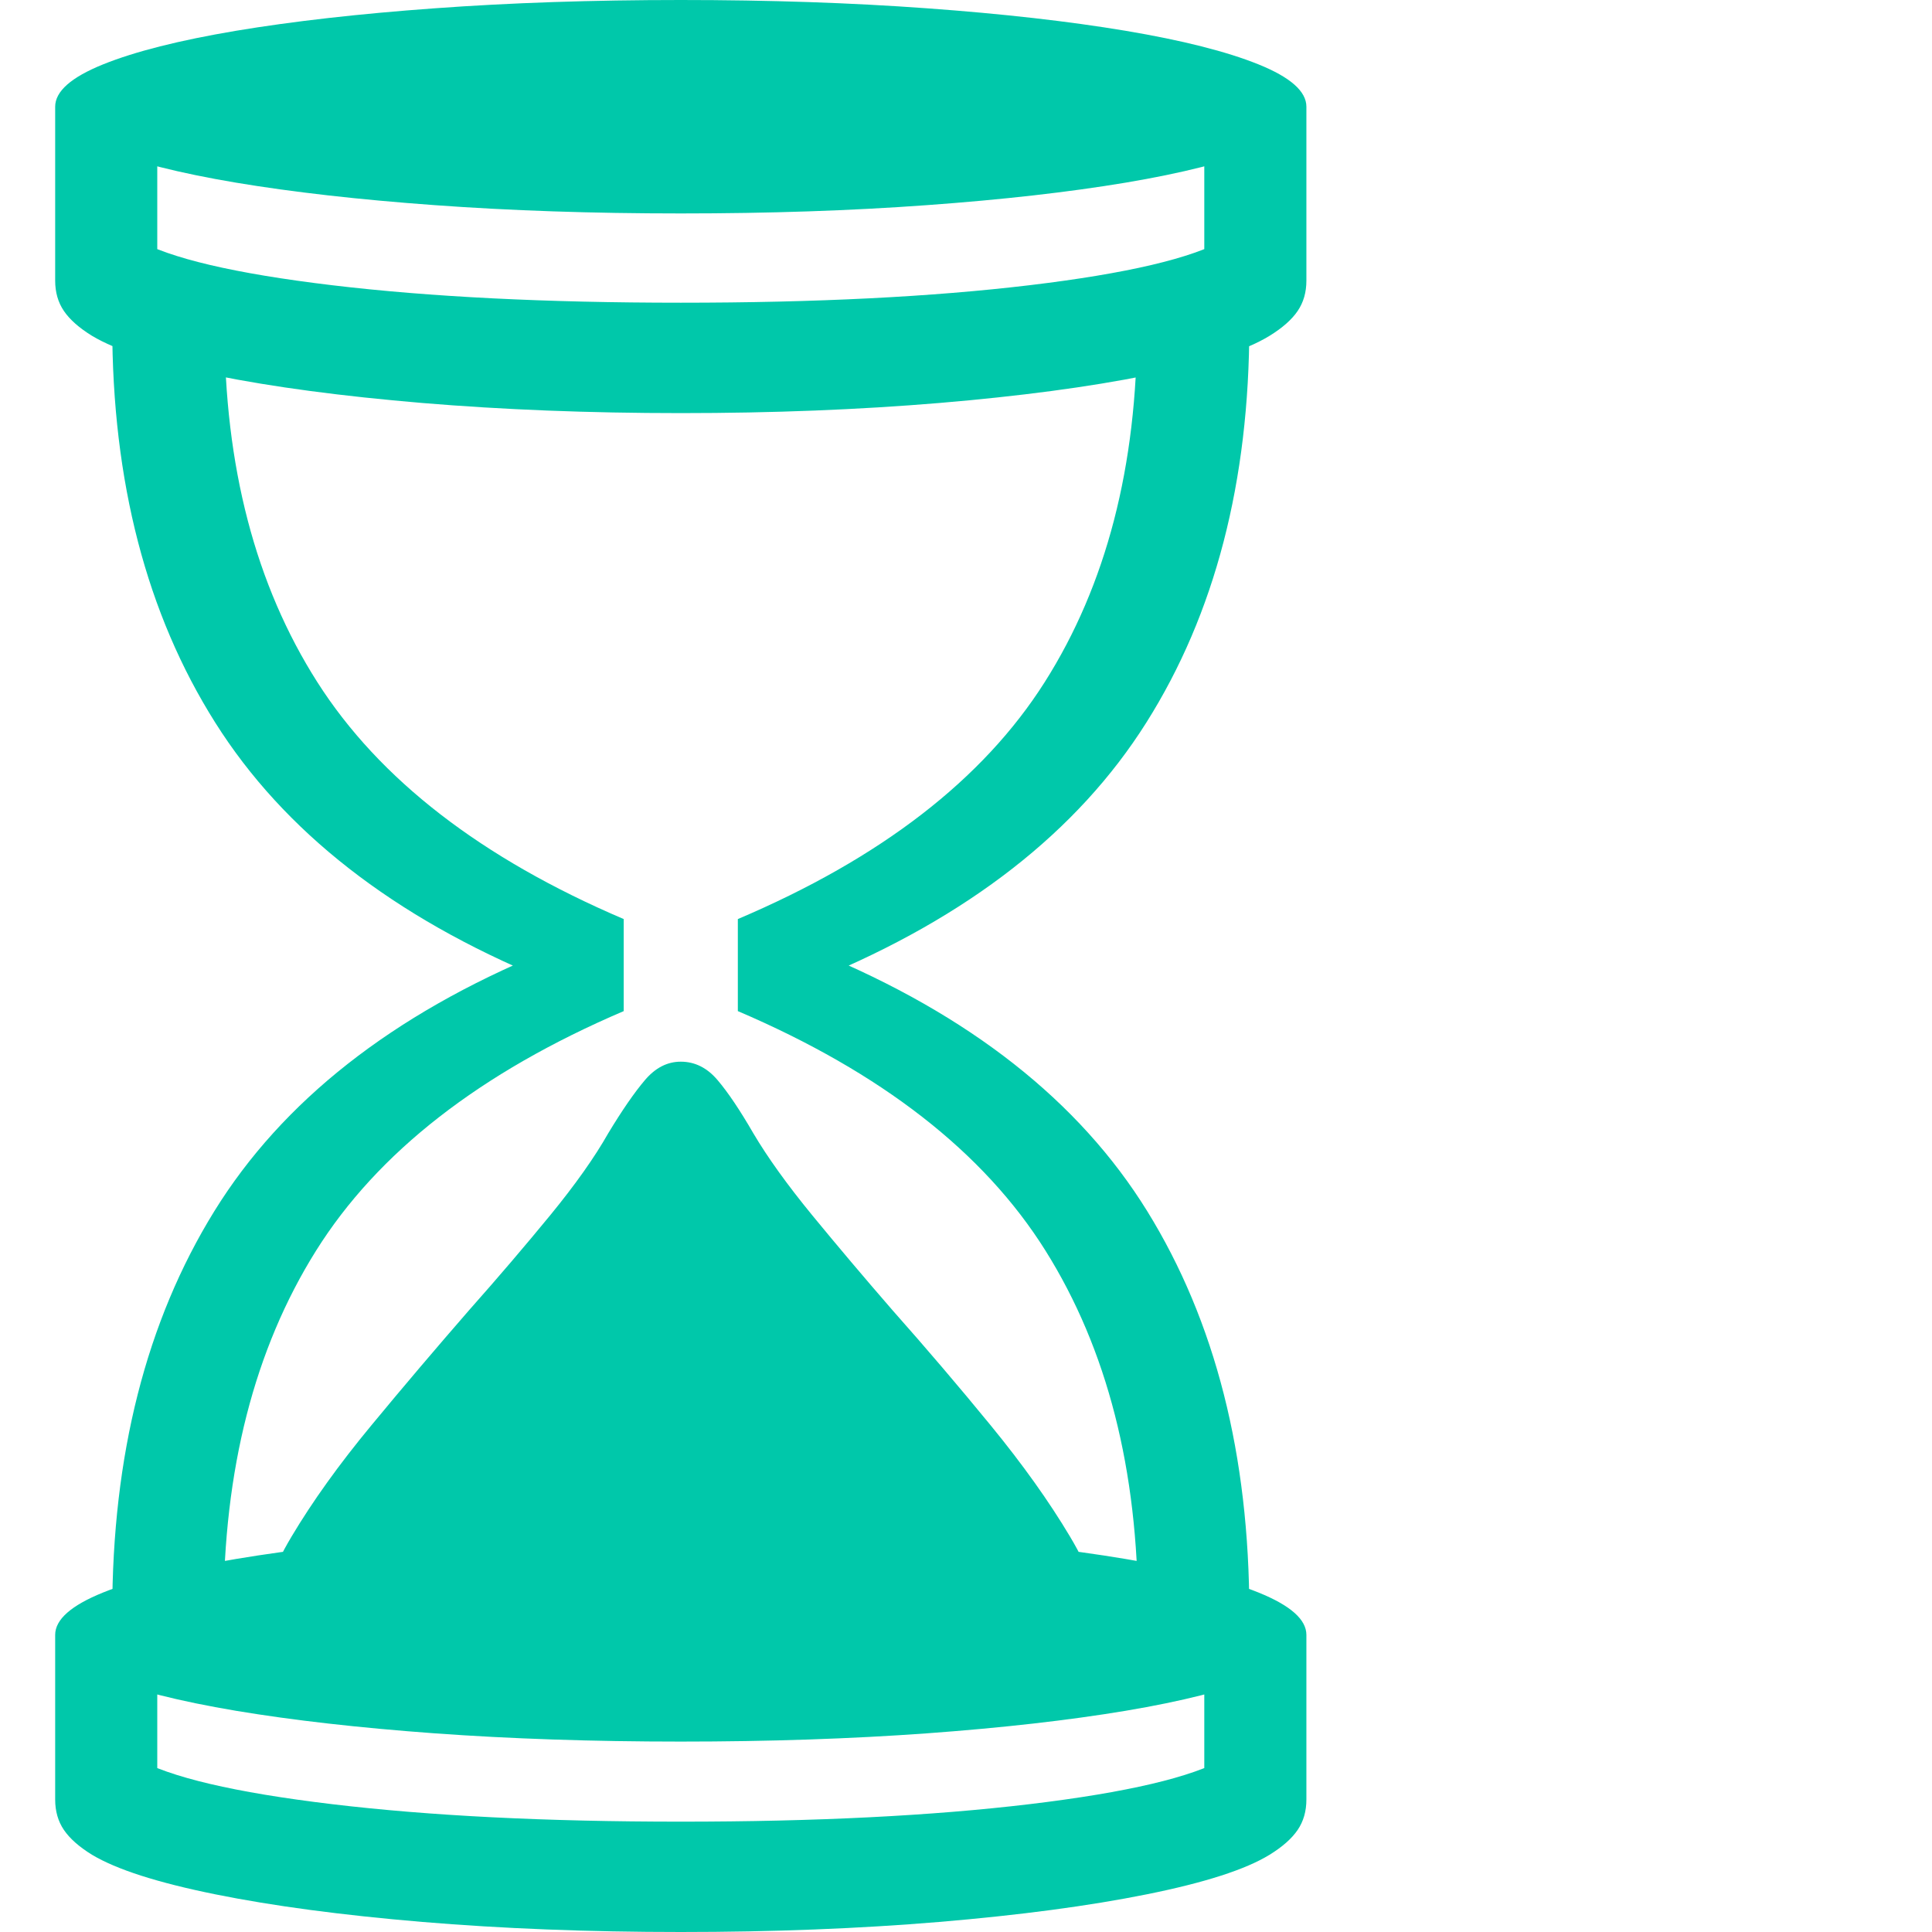 <svg version="1.1" xmlns="http://www.w3.org/2000/svg" style="fill:rgba(0,0,0,1.0)" width="256" height="256" viewBox="0 0 30.938 32.812"><path fill="rgb(0, 200, 170)" d="M18.391 27.391 C18.391 24.964 17.867 22.914 16.82 21.242 C15.773 19.57 14.031 18.214 11.594 17.172 L11.594 15.609 C14.021 14.578 15.758 13.237 16.805 11.586 C17.852 9.935 18.375 7.917 18.375 5.531 L20.281 5.531 C20.281 8.177 19.698 10.424 18.531 12.273 C17.365 14.122 15.505 15.573 12.953 16.625 L12.953 16.172 C15.526 17.234 17.391 18.701 18.547 20.57 C19.703 22.44 20.281 24.714 20.281 27.391 Z M10.625 32.812 C9.062 32.812 7.599 32.755 6.234 32.641 C4.87 32.526 3.698 32.37 2.719 32.172 C1.74 31.974 1.042 31.75 0.625 31.5 C0.406 31.365 0.247 31.224 0.148 31.078 C0.049 30.932 0 30.76 0 30.562 L0 27.766 L1.734 27.766 L1.734 30.422 L1.375 29.859 C1.938 30.182 3.047 30.443 4.703 30.641 C6.359 30.839 8.333 30.938 10.625 30.938 C12.917 30.938 14.891 30.839 16.547 30.641 C18.203 30.443 19.312 30.182 19.875 29.859 L19.516 30.422 L19.516 27.766 L21.25 27.766 L21.25 30.562 C21.25 30.76 21.201 30.932 21.102 31.078 C21.003 31.224 20.844 31.365 20.625 31.5 C20.219 31.75 19.523 31.974 18.539 32.172 C17.555 32.37 16.38 32.526 15.016 32.641 C13.651 32.755 12.188 32.812 10.625 32.812 Z M10.625 29.578 C9.125 29.578 7.732 29.531 6.445 29.438 C5.159 29.344 4.034 29.216 3.07 29.055 C2.107 28.893 1.354 28.703 0.812 28.484 C0.271 28.266 0 28.026 0 27.766 C0 27.505 0.271 27.266 0.812 27.047 C1.354 26.828 2.107 26.638 3.07 26.477 C4.034 26.315 5.159 26.188 6.445 26.094 C7.732 26 9.125 25.953 10.625 25.953 C12.125 25.953 13.518 26 14.805 26.094 C16.091 26.188 17.216 26.315 18.18 26.477 C19.143 26.638 19.896 26.828 20.438 27.047 C20.979 27.266 21.25 27.505 21.25 27.766 C21.25 28.026 20.979 28.266 20.438 28.484 C19.896 28.703 19.143 28.893 18.18 29.055 C17.216 29.216 16.091 29.344 14.805 29.438 C13.518 29.531 12.125 29.578 10.625 29.578 Z M3.484 27.641 C3.484 27.203 3.661 26.688 4.016 26.094 C4.37 25.5 4.82 24.872 5.367 24.211 C5.914 23.549 6.469 22.896 7.031 22.25 C7.521 21.698 7.979 21.161 8.406 20.641 C8.833 20.12 9.161 19.656 9.391 19.25 C9.63 18.854 9.839 18.552 10.016 18.344 C10.193 18.135 10.396 18.031 10.625 18.031 C10.865 18.031 11.073 18.135 11.25 18.344 C11.427 18.552 11.63 18.854 11.859 19.25 C12.099 19.656 12.432 20.12 12.859 20.641 C13.286 21.161 13.74 21.698 14.219 22.25 C14.792 22.896 15.349 23.549 15.891 24.211 C16.432 24.872 16.88 25.5 17.234 26.094 C17.589 26.688 17.766 27.203 17.766 27.641 Z M0.969 27.391 C0.969 24.714 1.547 22.44 2.703 20.57 C3.859 18.701 5.724 17.234 8.297 16.172 L8.297 16.625 C5.745 15.573 3.885 14.122 2.719 12.273 C1.552 10.424 0.969 8.177 0.969 5.531 L2.875 5.531 C2.875 7.917 3.401 9.935 4.453 11.586 C5.505 13.237 7.24 14.578 9.656 15.609 L9.656 17.172 C7.219 18.214 5.477 19.57 4.43 21.242 C3.383 22.914 2.859 24.964 2.859 27.391 Z M10.625 7.016 C9.062 7.016 7.599 6.958 6.234 6.844 C4.87 6.729 3.698 6.573 2.719 6.375 C1.74 6.177 1.042 5.953 0.625 5.703 C0.406 5.568 0.247 5.427 0.148 5.281 C0.049 5.135 0 4.964 0 4.766 L0 1.812 L1.734 1.812 L1.734 4.625 L1.375 4.062 C1.938 4.385 3.047 4.646 4.703 4.844 C6.359 5.042 8.333 5.141 10.625 5.141 C12.917 5.141 14.891 5.042 16.547 4.844 C18.203 4.646 19.312 4.385 19.875 4.062 L19.516 4.625 L19.516 1.812 L21.25 1.812 L21.25 4.766 C21.25 4.964 21.201 5.135 21.102 5.281 C21.003 5.427 20.844 5.568 20.625 5.703 C20.219 5.953 19.523 6.177 18.539 6.375 C17.555 6.573 16.38 6.729 15.016 6.844 C13.651 6.958 12.188 7.016 10.625 7.016 Z M10.625 3.625 C9.125 3.625 7.732 3.578 6.445 3.484 C5.159 3.391 4.034 3.263 3.07 3.102 C2.107 2.94 1.354 2.75 0.812 2.531 C0.271 2.312 0 2.073 0 1.812 C0 1.552 0.271 1.313 0.812 1.094 C1.354 0.875 2.107 0.685 3.07 0.523 C4.034 0.362 5.159 0.234 6.445 0.141 C7.732 0.047 9.125 -0 10.625 -0 C12.125 -0 13.518 0.047 14.805 0.141 C16.091 0.234 17.216 0.362 18.18 0.523 C19.143 0.685 19.896 0.875 20.438 1.094 C20.979 1.313 21.25 1.552 21.25 1.812 C21.25 2.073 20.979 2.312 20.438 2.531 C19.896 2.75 19.143 2.94 18.18 3.102 C17.216 3.263 16.091 3.391 14.805 3.484 C13.518 3.578 12.125 3.625 10.625 3.625 Z M30.938 27.344" /></svg>
